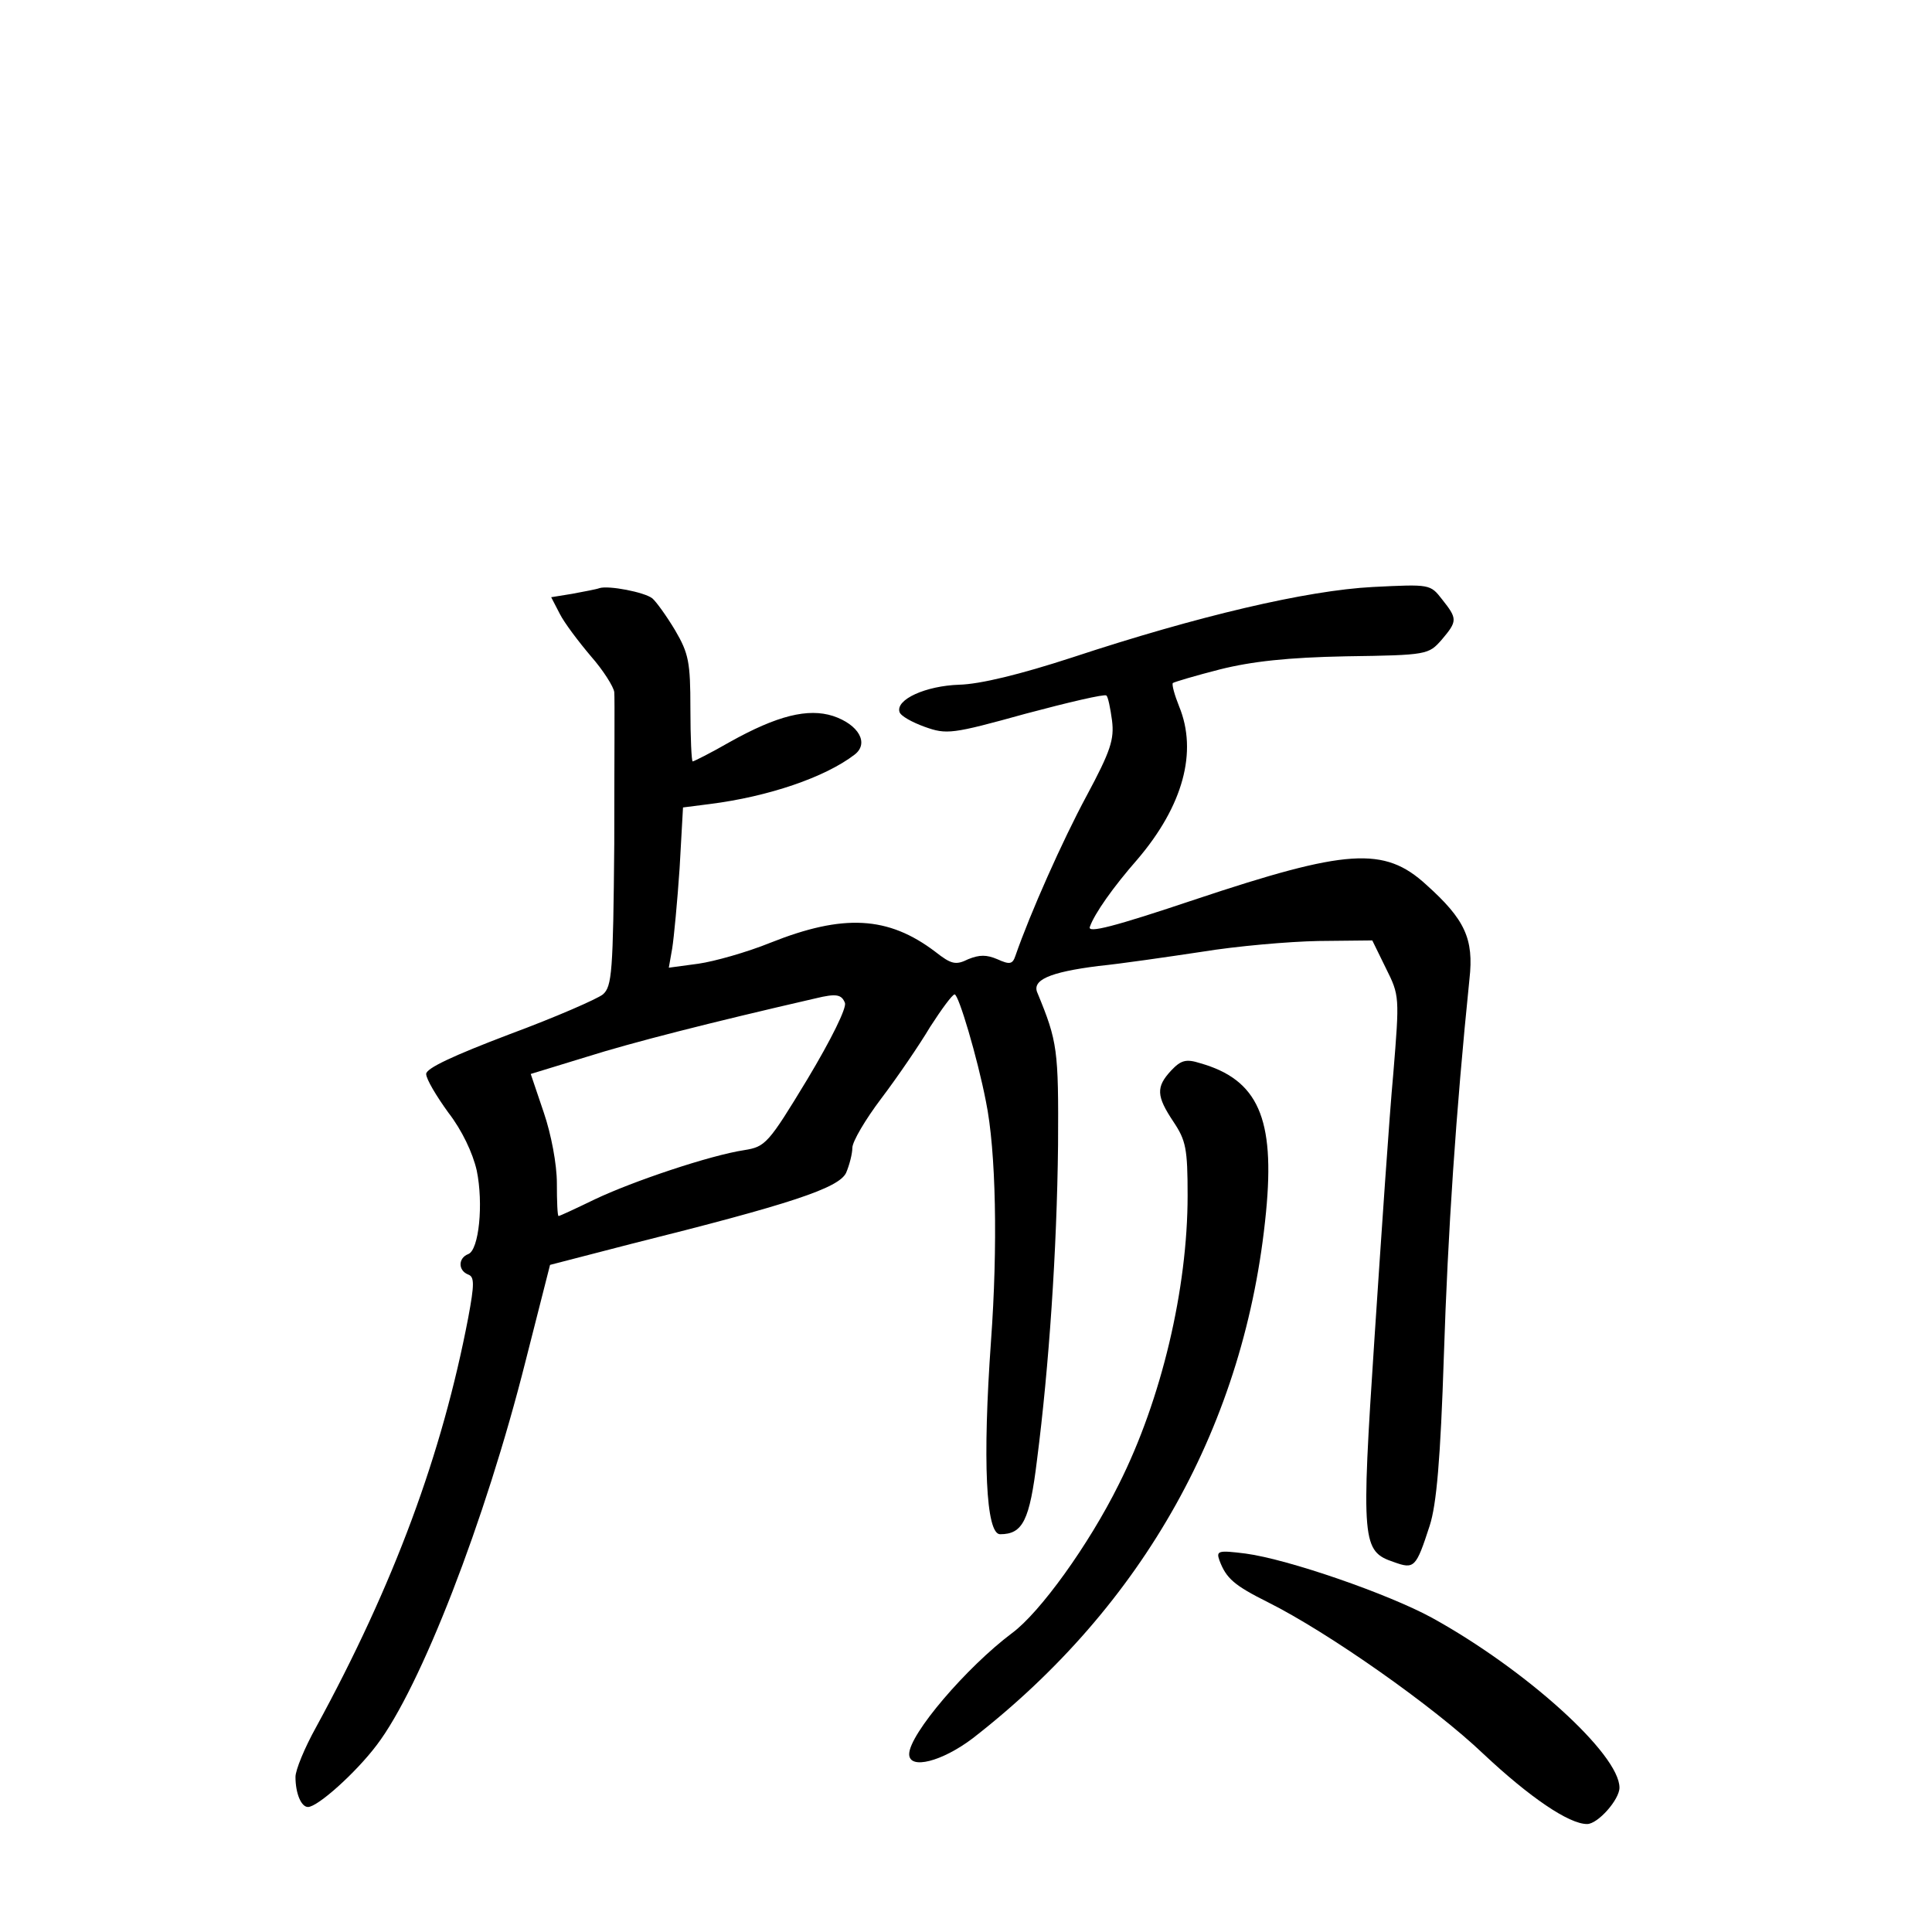 <?xml version="1.0" standalone="no"?>
<!DOCTYPE svg PUBLIC "-//W3C//DTD SVG 20010904//EN"
 "http://www.w3.org/TR/2001/REC-SVG-20010904/DTD/svg10.dtd">
<svg version="1.0" xmlns="http://www.w3.org/2000/svg"
 width="340pt" height="340pt" viewBox="0 0 340 340"
 preserveAspectRatio="xMidYMid meet">
<g transform="translate(0,340) scale(0.1,-0.1)"
fill="#000000" stroke="none">
<path d="M1055 2365 c-5 -2 -27 -6 -48 -10 l-37 -6 15 -29 c8 -16 33 -49 55
-75 22 -25 40 -54 41 -63 1 -9 0 -129 0 -267 -2 -226 -4 -251 -20 -265 -10 -8
-83 -40 -164 -70 -100 -38 -147 -60 -147 -70 0 -9 18 -39 39 -68 24 -31 43
-71 50 -102 12 -58 4 -140 -15 -147 -18 -7 -18 -29 0 -36 11 -4 11 -17 0 -76
-46 -240 -130 -468 -268 -721 -20 -36 -36 -75 -36 -87 0 -29 10 -53 22 -53 17
0 84 60 121 109 77 101 191 394 262 676 l43 169 143 37 c280 70 365 98 378
125 6 14 11 34 11 44 0 11 23 50 51 87 28 37 67 94 86 126 20 31 39 57 43 57
7 0 40 -111 55 -188 18 -87 21 -257 9 -422 -15 -210 -9 -340 16 -340 40 0 52
24 65 131 21 163 35 369 37 554 1 168 -1 182 -36 267 -11 23 20 37 107 48 40
4 122 16 182 25 61 10 153 18 205 19 l95 1 24 -49 c24 -48 24 -50 13 -185 -7
-75 -21 -283 -33 -464 -24 -363 -22 -377 34 -396 36 -13 39 -10 63 64 12 37
19 116 25 300 7 216 21 427 45 662 8 71 -8 105 -76 166 -74 68 -140 63 -407
-26 -143 -48 -190 -60 -185 -48 8 23 41 70 84 119 80 94 106 189 73 269 -8 20
-13 38 -11 41 3 2 40 13 83 24 56 14 119 21 222 23 143 2 145 3 168 29 28 33
28 37 1 71 -21 27 -21 27 -122 22 -116 -6 -308 -51 -529 -124 -92 -30 -162
-47 -199 -48 -59 -2 -112 -26 -105 -48 2 -7 22 -18 44 -26 39 -14 48 -13 178
23 75 20 139 35 142 32 3 -2 7 -22 10 -44 4 -33 -2 -53 -45 -133 -42 -78 -99
-206 -125 -281 -5 -15 -10 -16 -32 -6 -19 8 -31 8 -51 0 -22 -11 -30 -9 -58
13 -83 63 -162 67 -290 16 -42 -17 -99 -33 -127 -37 l-52 -7 6 34 c3 19 9 82
13 141 l6 107 47 6 c103 13 203 47 255 87 26 20 7 53 -38 68 -44 14 -98 1
-182 -46 -33 -19 -63 -34 -65 -34 -2 0 -4 42 -4 93 0 82 -3 97 -27 138 -15 25
-33 50 -40 56 -14 11 -77 23 -93 18z m432 -730 c3 -9 -24 -64 -66 -134 -69
-114 -74 -119 -111 -125 -60 -9 -197 -55 -264 -87 -33 -16 -61 -29 -63 -29 -2
0 -3 26 -3 58 0 33 -10 86 -23 124 l-23 68 98 30 c79 25 216 60 403 103 37 9
46 7 52 -8z"/>
<path d="M2061 1516 c-27 -29 -26 -45 4 -90 22 -33 25 -47 25 -130 0 -164 -46
-359 -121 -508 -53 -107 -139 -226 -188 -262 -80 -60 -181 -178 -181 -213 0
-28 58 -13 112 28 301 234 480 554 516 926 16 165 -14 233 -116 262 -25 8 -34
5 -51 -13z"/>
<path d="M2146 654 c12 -32 26 -44 86 -74 104 -52 290 -182 379 -267 81 -76
150 -123 182 -123 19 0 57 43 57 64 0 59 -165 208 -330 299 -77 42 -253 103
-328 113 -48 6 -52 5 -46 -12z"/>
</g>
</svg>
